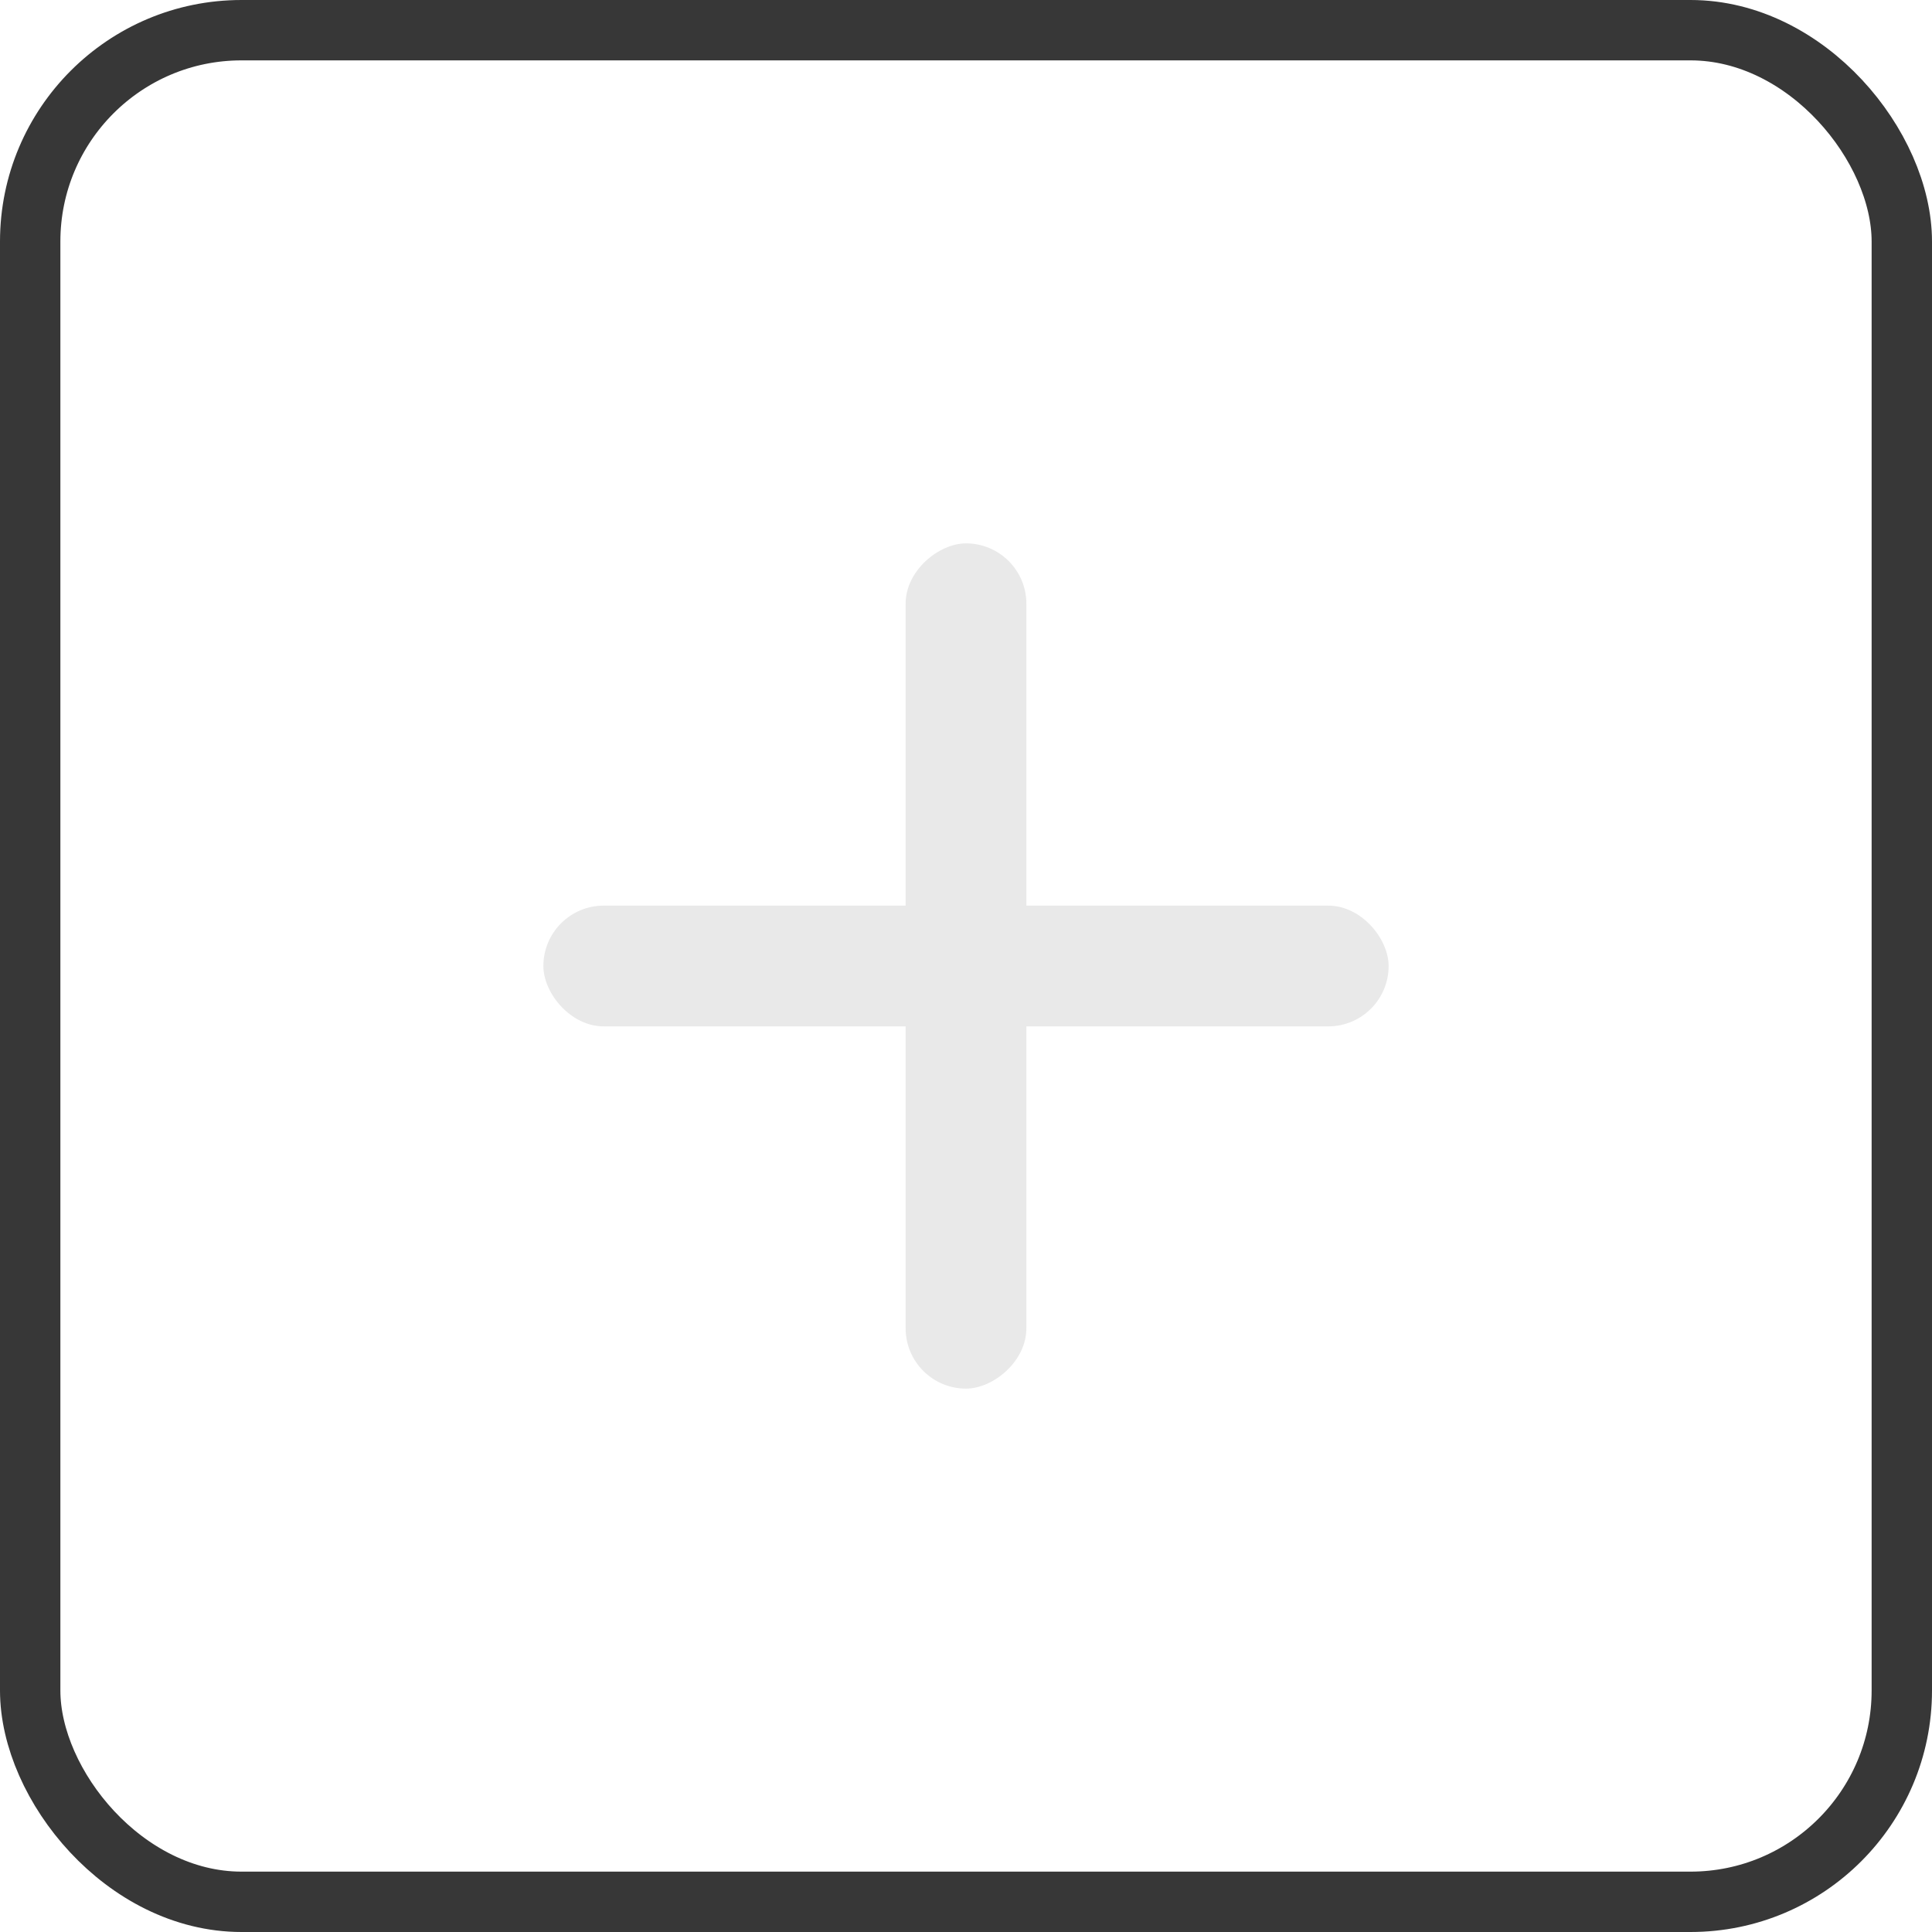 <svg xmlns="http://www.w3.org/2000/svg" width="32" height="32" viewBox="0 0 32 32" fill="none">
    <rect x="0.5" y="0.5" width="31" height="31" rx="3.5" stroke="#373737" />
    <rect x="9" y="15" width="14" height="2" rx="1" fill="#E9E9E9" />
    <rect x="17" y="9" width="14" height="2" rx="1" transform="rotate(90 17 9)" fill="#E9E9E9" />
</svg>